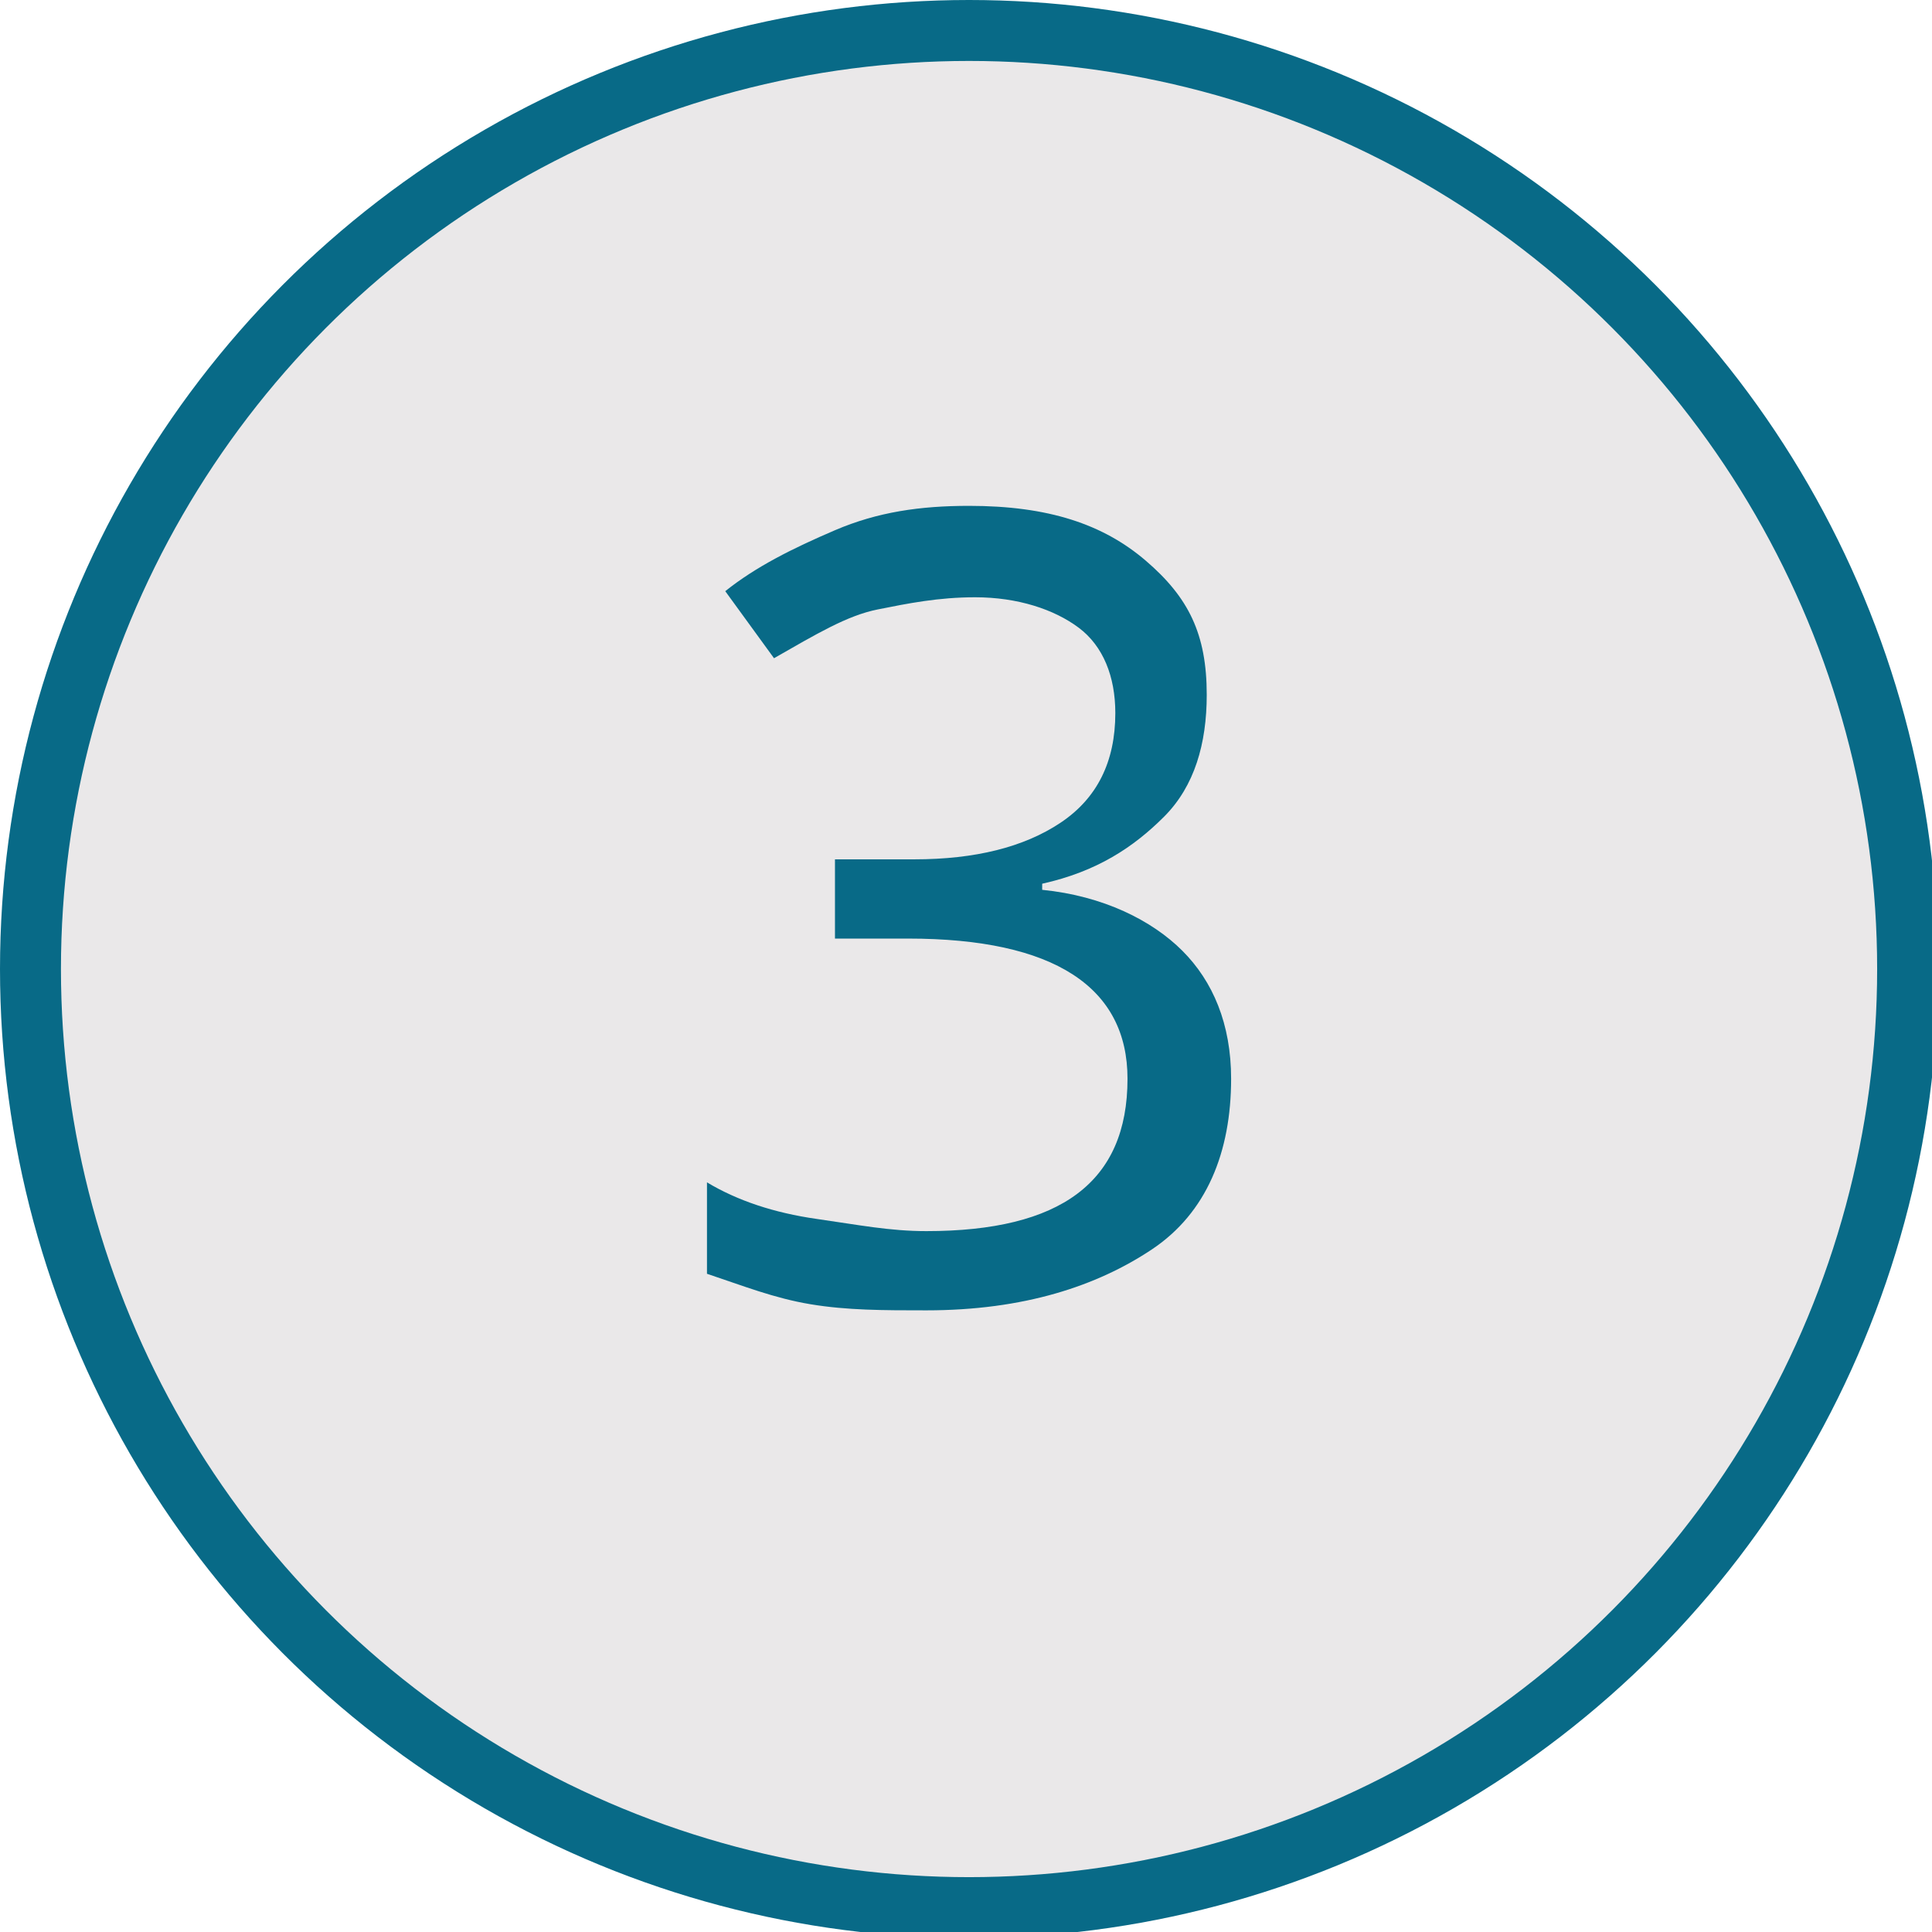 <!-- Generator: Adobe Illustrator 19.0.0, SVG Export Plug-In  -->
<svg version="1.1"
	 xmlns="http://www.w3.org/2000/svg" xmlns:xlink="http://www.w3.org/1999/xlink" xmlns:a="http://ns.adobe.com/AdobeSVGViewerExtensions/3.0/"
	 x="0px" y="0px" width="31.7px" height="31.7px" viewBox="0 0 31.7 31.7" style="enable-background:new 0 0 31.7 31.7;"
	 xml:space="preserve">
<style type="text/css">
	.st0{fill:#EAE8E9;stroke:#086A87;stroke-miterlimit:10;}
	.st1{fill:#086A87;}
</style>
<defs>
</defs>
<circle class="st0" cx="15.9" cy="15.9" r="15.4"/>
<g>
	<path class="st1" d="M19.8,11.4c0,0.8-0.2,1.5-0.7,2s-1.1,0.9-2,1.1v0.1c1,0.1,1.8,0.5,2.3,1c0.5,0.5,0.8,1.2,0.8,2.1
		c0,1.2-0.4,2.2-1.3,2.8s-2.1,1-3.7,1c-0.7,0-1.3,0-1.9-0.1s-1.1-0.3-1.7-0.5v-1.5c0.5,0.3,1.1,0.5,1.8,0.6s1.2,0.2,1.8,0.2
		c2.2,0,3.3-0.8,3.3-2.5c0-1.5-1.2-2.3-3.6-2.3h-1.2v-1.3h1.3c1,0,1.8-0.2,2.4-0.6s0.9-1,0.9-1.8c0-0.6-0.2-1.1-0.6-1.4
		s-1-0.5-1.7-0.5c-0.6,0-1.1,0.1-1.6,0.2s-1,0.4-1.7,0.8l-0.8-1.1c0.5-0.4,1.1-0.7,1.8-1s1.4-0.4,2.2-0.4c1.3,0,2.2,0.3,2.9,0.9
		S19.8,10.4,19.8,11.4z"/>
</g>
</svg>